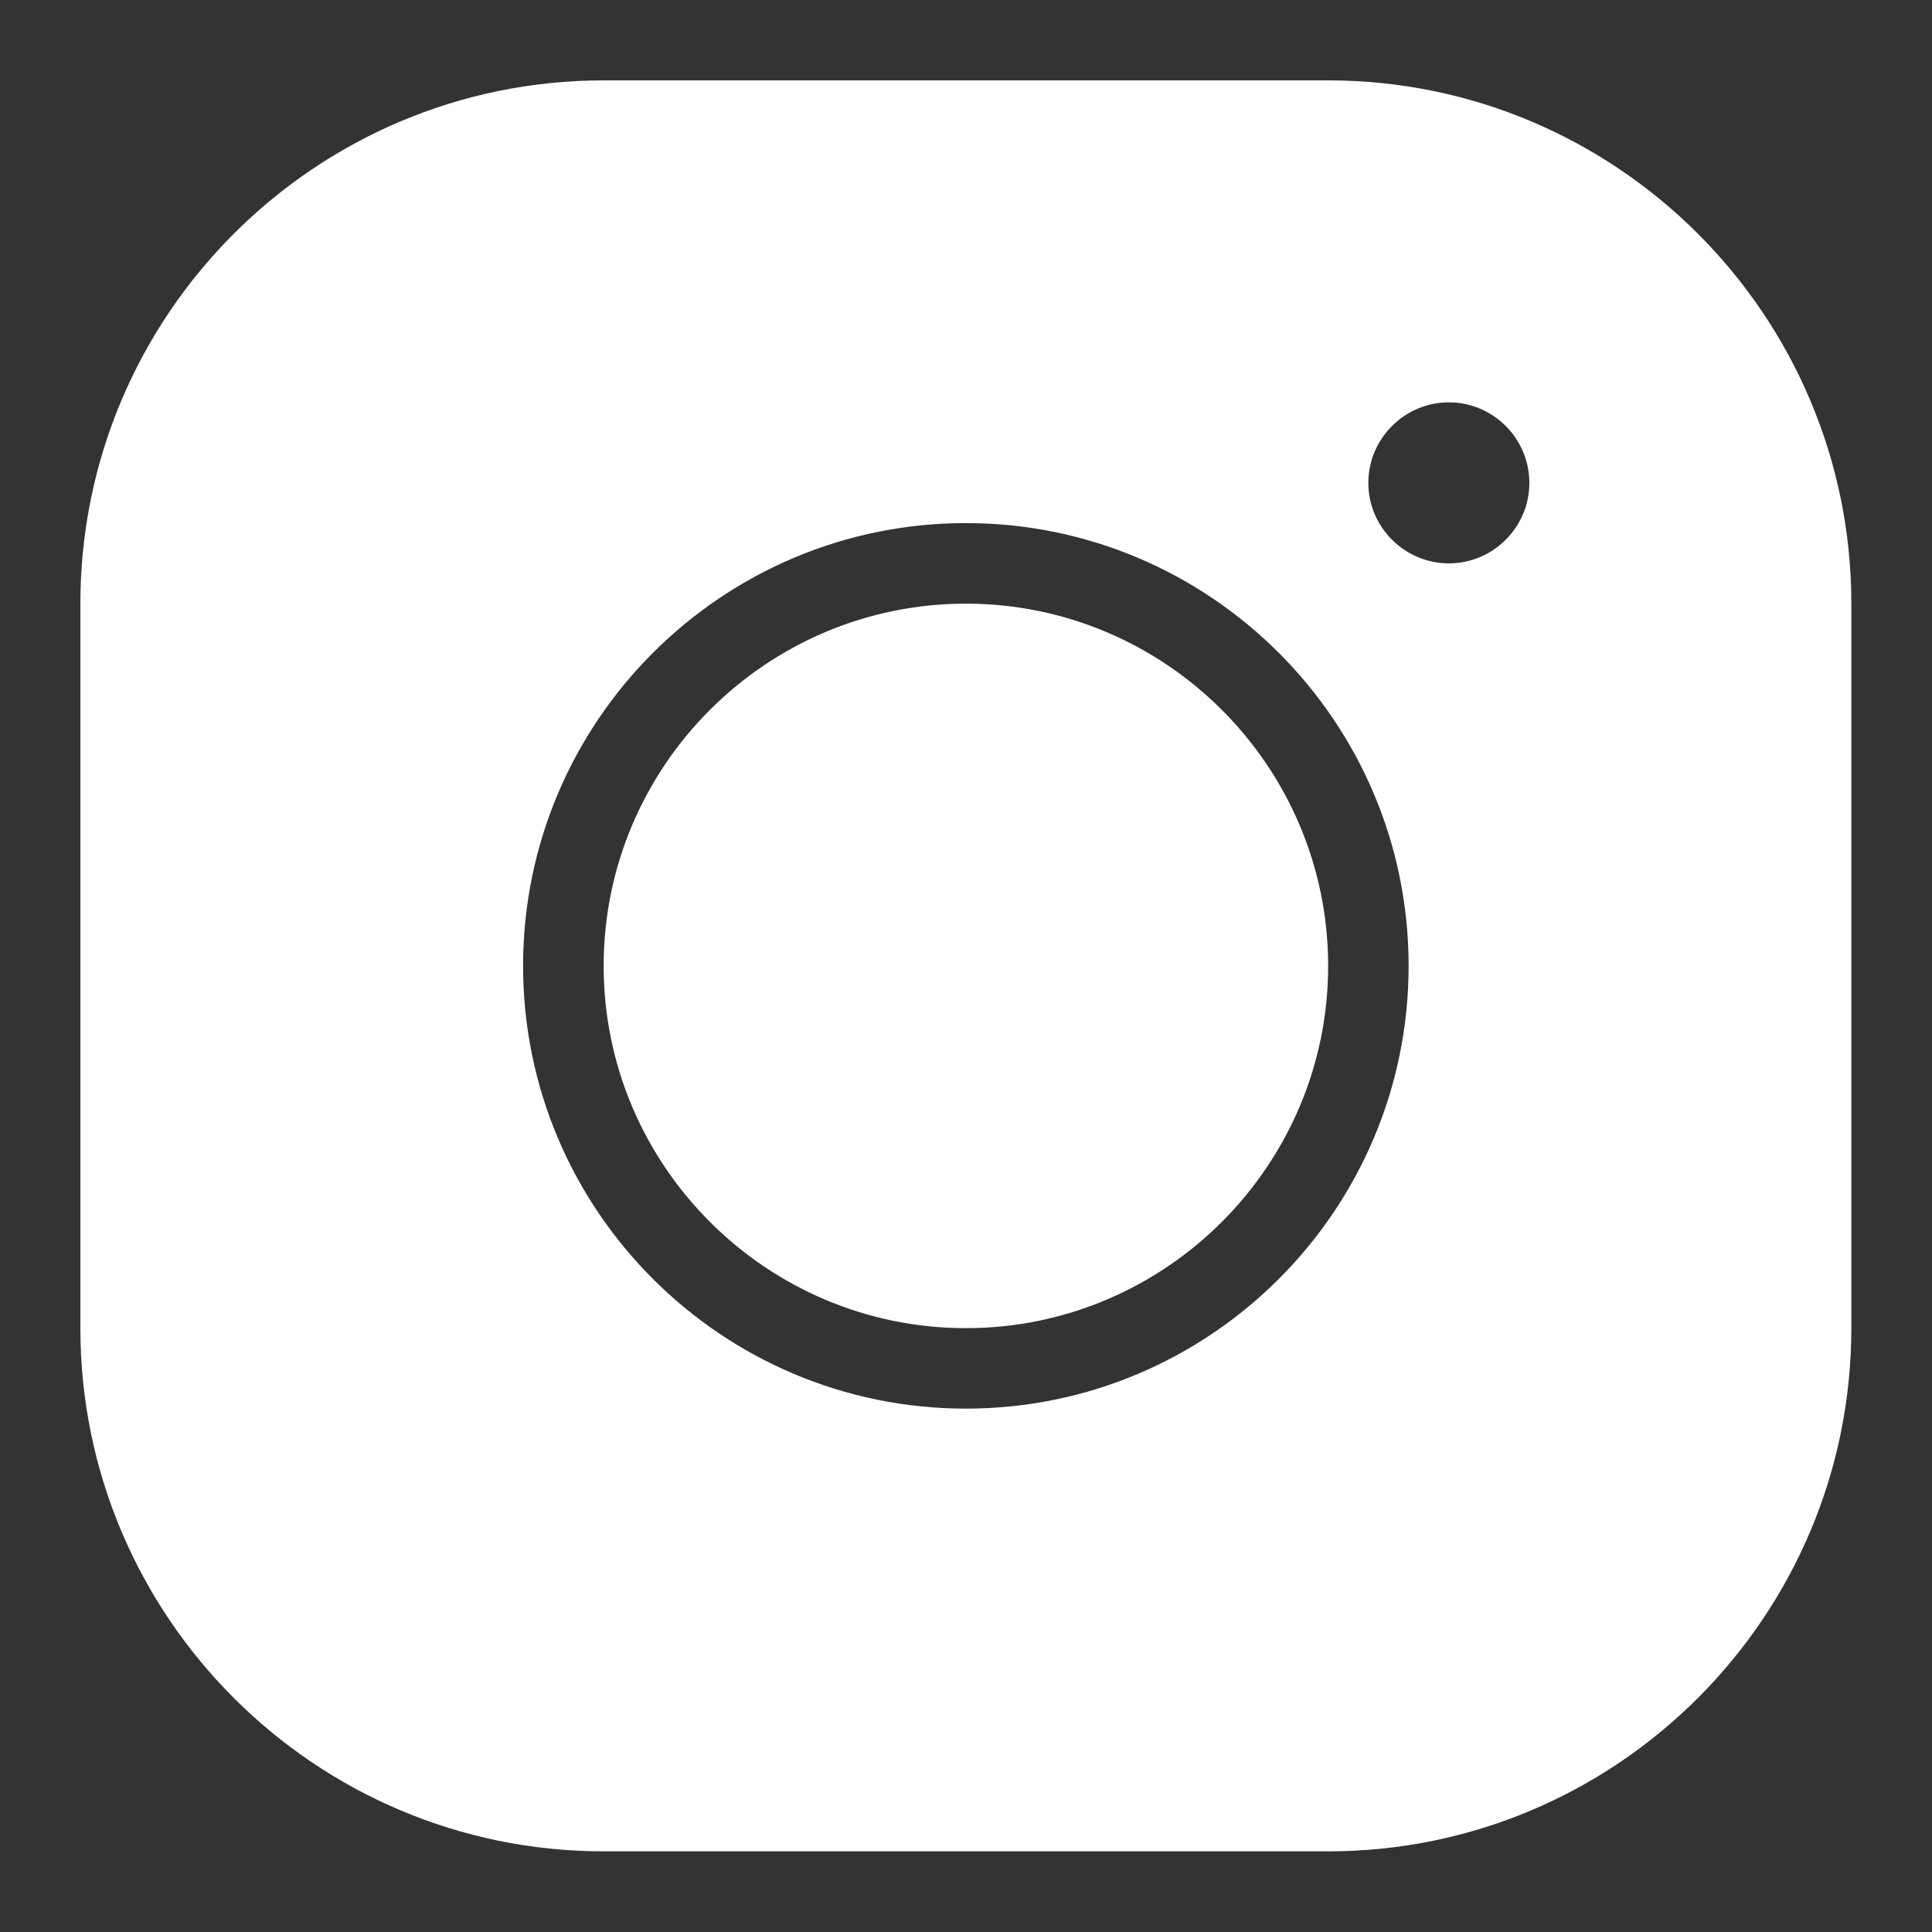 <svg width="20" height="20" viewBox="0 0 20 20" fill="none" xmlns="http://www.w3.org/2000/svg">
<rect x="0" y="0" width="20" height="20" fill="#333333" stroke="none"/>
<path d="M6.249 0.832C3.261 0.832 0.832 3.261 0.832 6.249V13.749C0.832 16.736 3.261 19.165 6.249 19.165H13.749C16.736 19.165 19.165 16.736 19.165 13.749V6.249C19.165 3.261 16.736 0.832 13.749 0.832H6.249ZM14.999 4.165C15.457 4.165 15.832 4.54 15.832 4.999C15.832 5.457 15.457 5.832 14.999 5.832C14.54 5.832 14.165 5.457 14.165 4.999C14.165 4.54 14.54 4.165 14.999 4.165ZM9.999 5.415C12.528 5.415 14.582 7.47 14.582 9.999C14.582 12.528 12.528 14.582 9.999 14.582C7.47 14.582 5.415 12.528 5.415 9.999C5.415 7.47 7.47 5.415 9.999 5.415ZM9.999 6.249C7.932 6.249 6.249 7.932 6.249 9.999C6.249 12.065 7.932 13.749 9.999 13.749C12.065 13.749 13.749 12.065 13.749 9.999C13.749 7.932 12.065 6.249 9.999 6.249Z" fill="white"/>
</svg>

